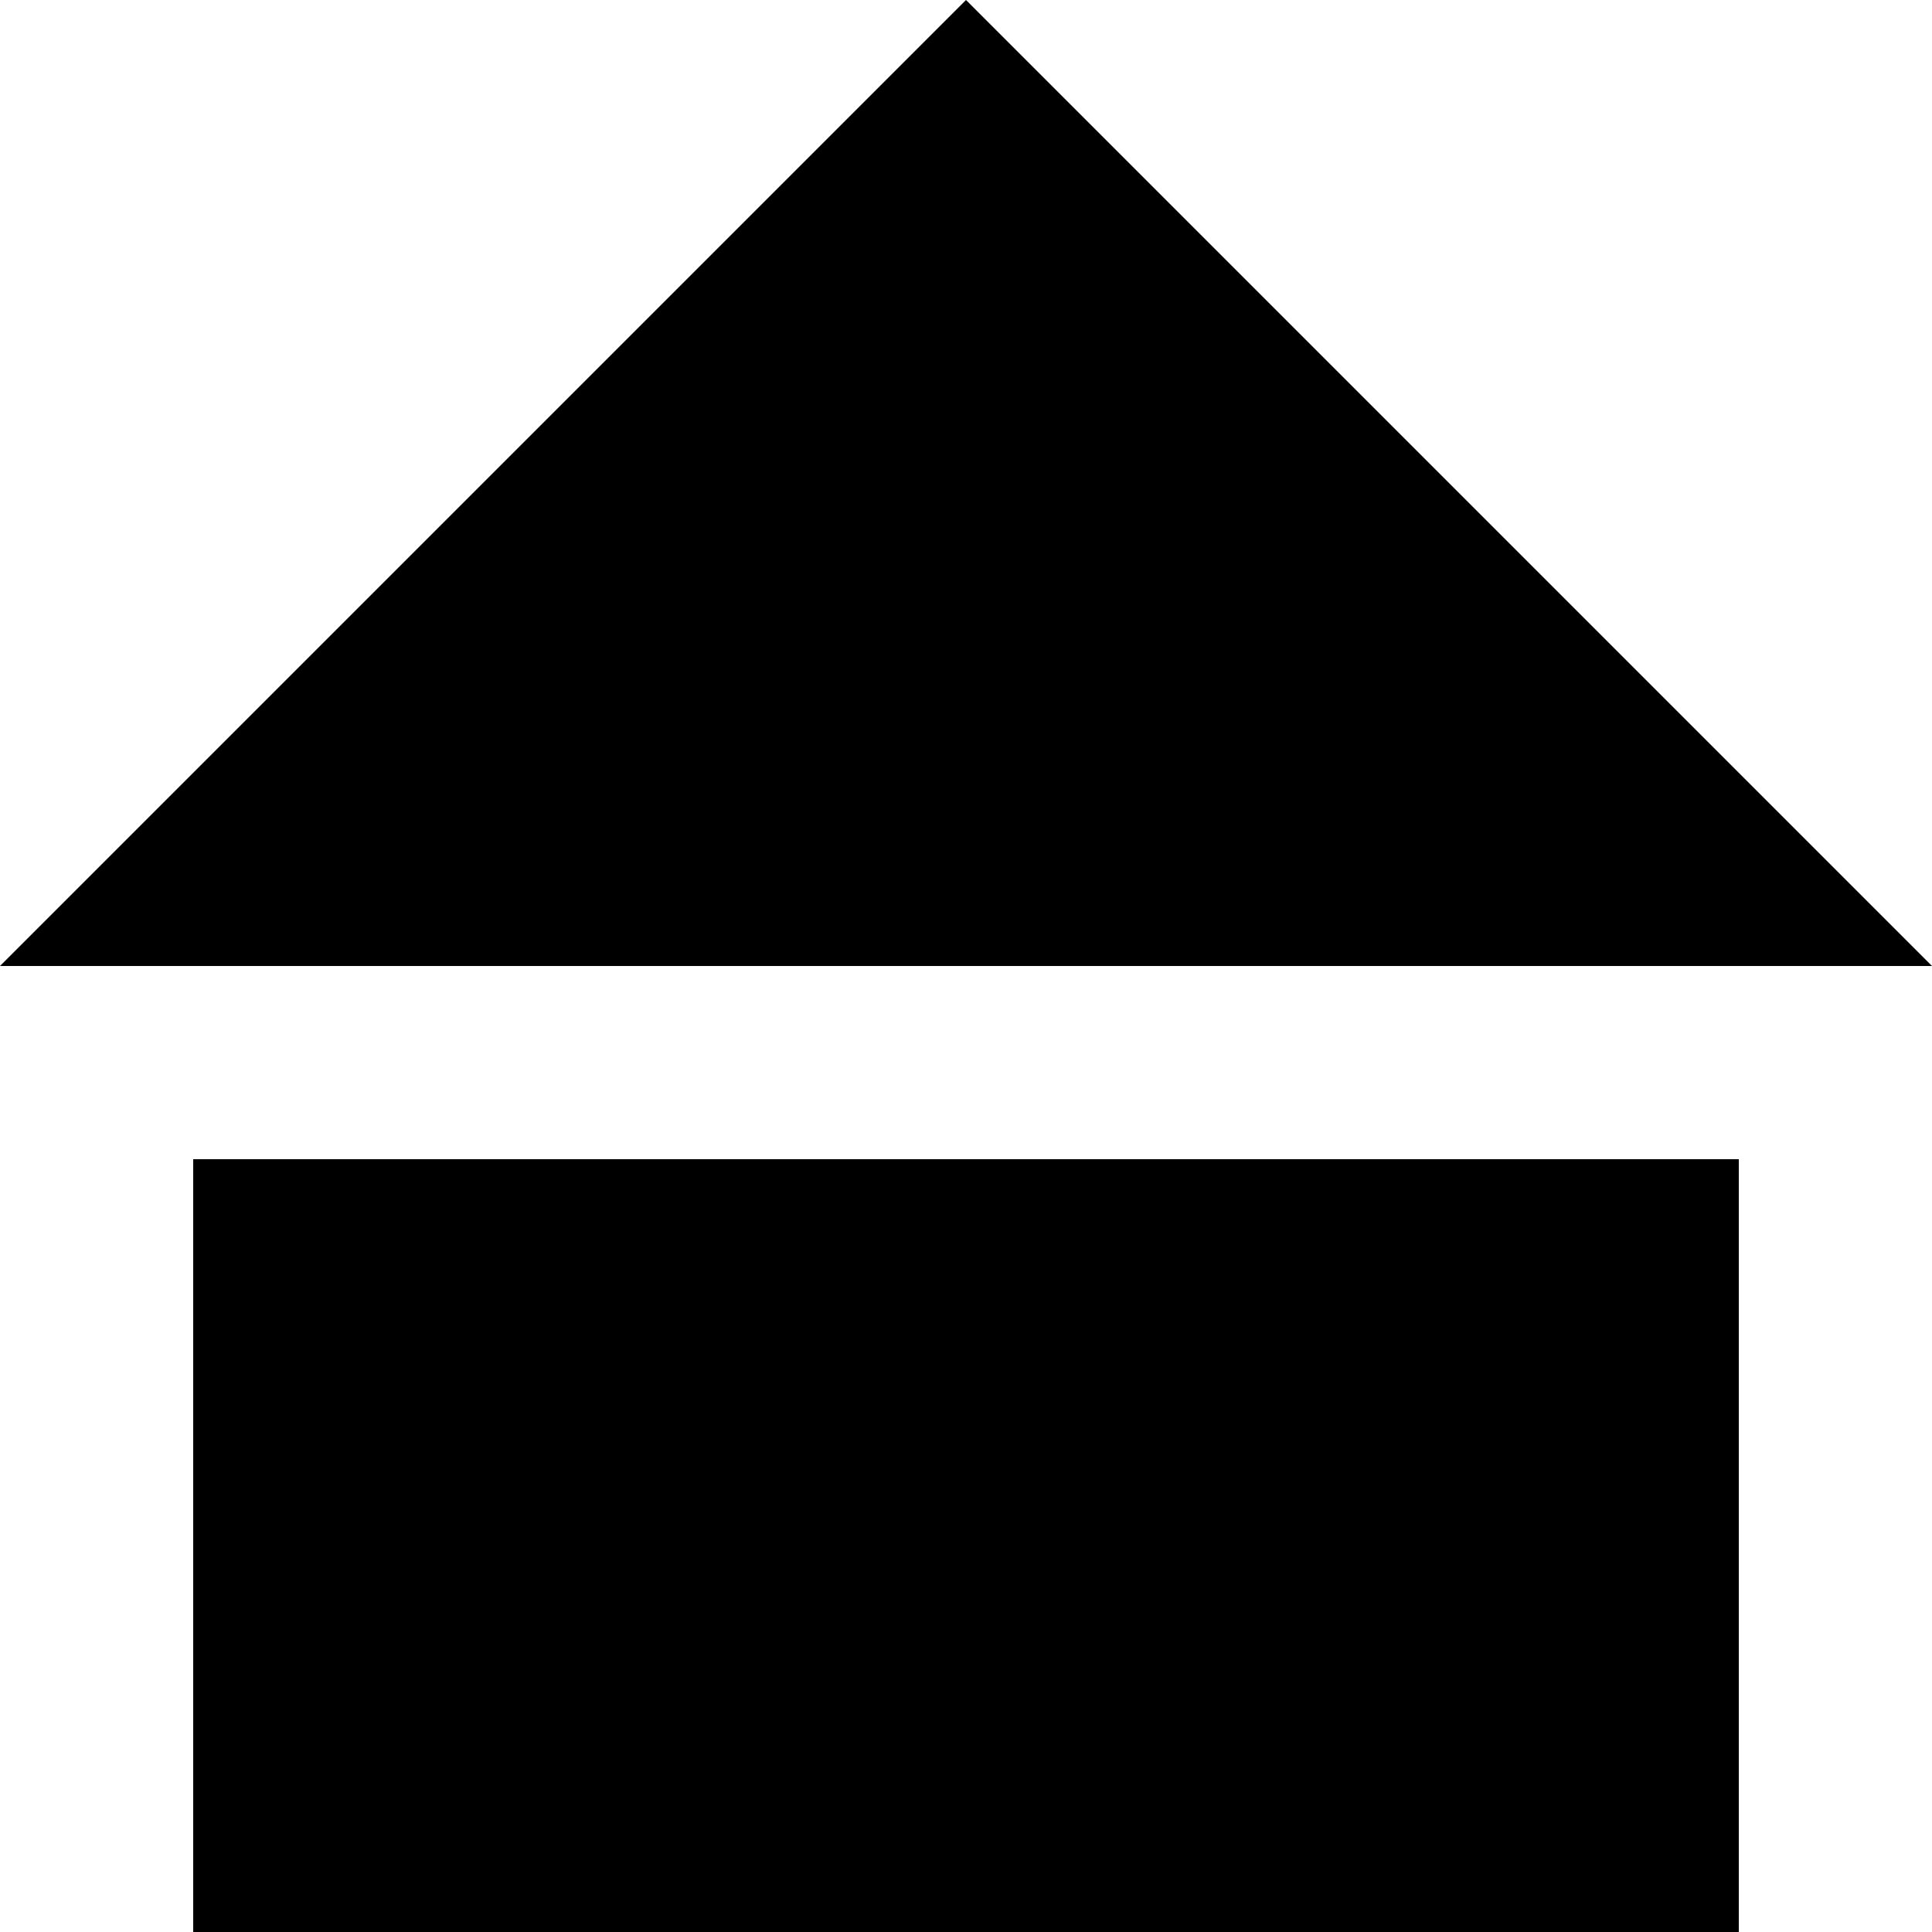 <svg viewBox="0 0 100 100" xmlns="http://www.w3.org/2000/svg">
    <path d="M 0 50 L 100 50 L 50 0 Z" fill="black" stroke="none" />
    <path d="M 10 60 L 10 100 L 90 100 L 90 60 Z" fill="black" stroke="none" />
</svg>